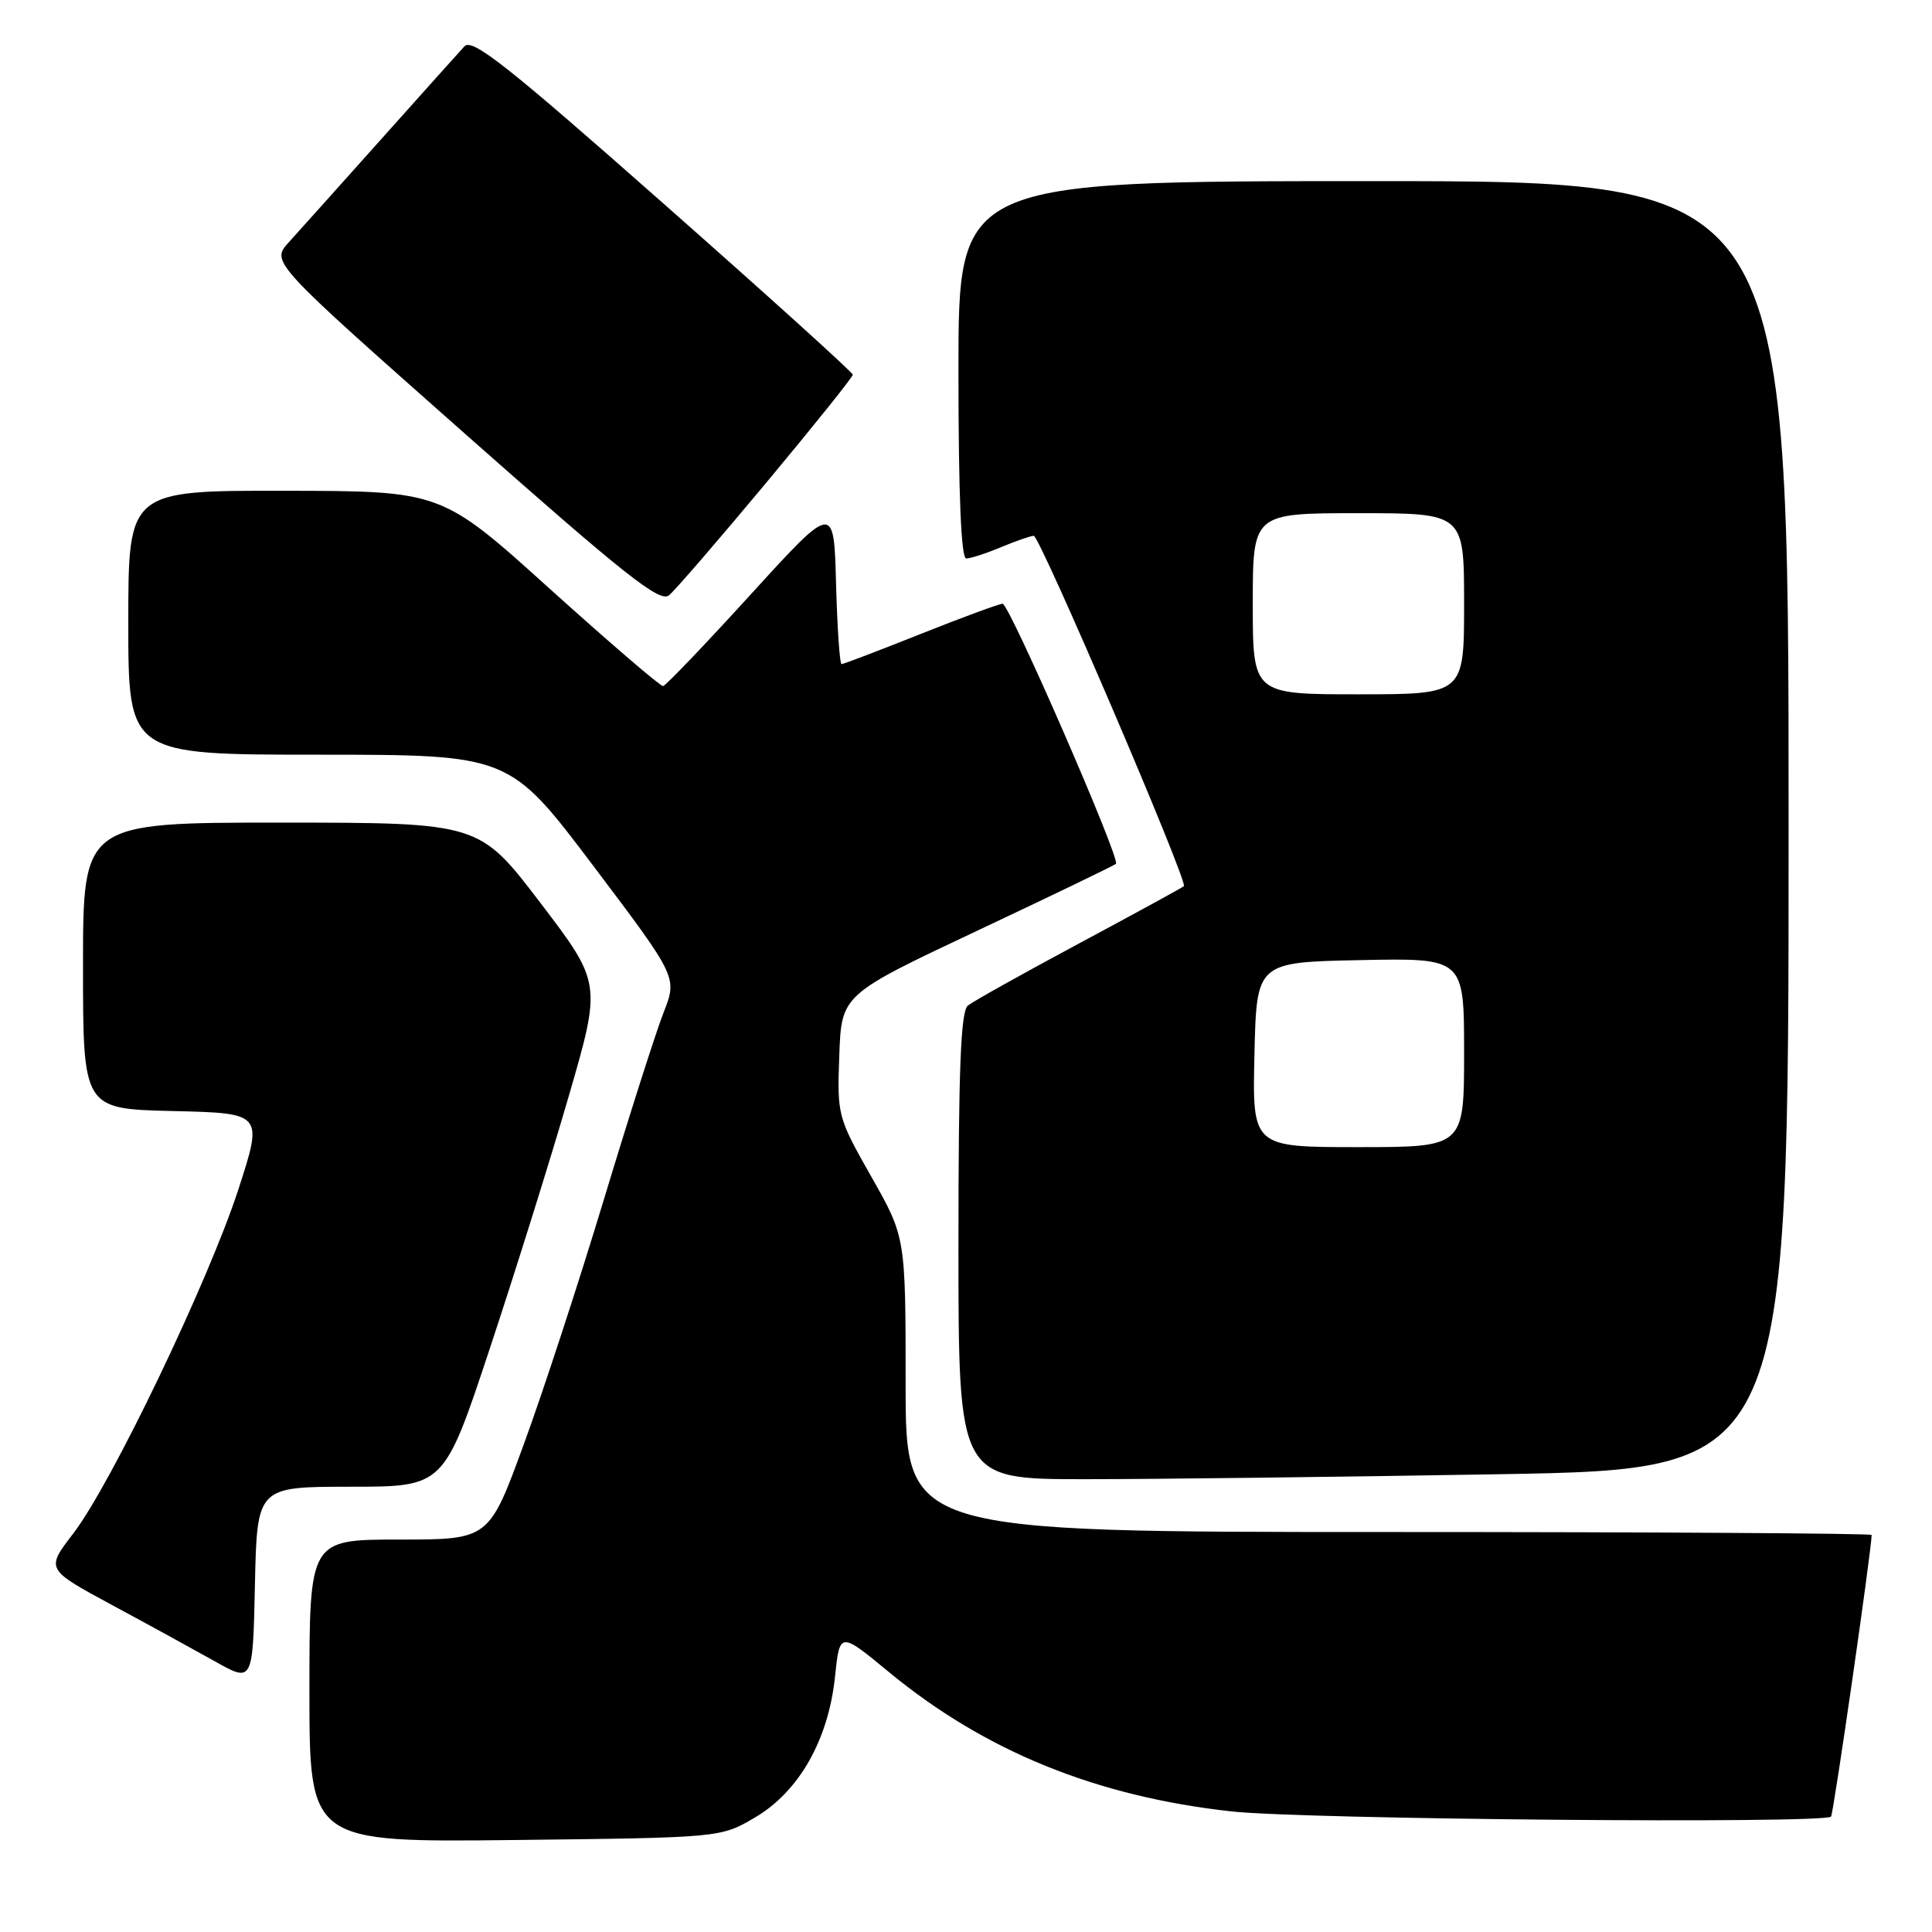 <?xml version="1.0" encoding="UTF-8" standalone="no"?>
<!DOCTYPE svg PUBLIC "-//W3C//DTD SVG 1.1//EN" "http://www.w3.org/Graphics/SVG/1.1/DTD/svg11.dtd" >
<svg xmlns="http://www.w3.org/2000/svg" xmlns:xlink="http://www.w3.org/1999/xlink" version="1.1" viewBox="0 0 256 256">
 <g >
 <path fill="currentColor"
d=" M 100.05 240.82 C 105.86 237.41 109.77 230.54 110.64 222.19 C 111.27 216.18 111.27 216.18 117.79 221.56 C 130.51 232.05 145.25 238.04 163.16 240.02 C 172.71 241.08 241.66 241.68 242.62 240.71 C 242.94 240.39 248.00 205.30 248.00 203.39 C 248.00 203.18 219.20 203.00 184.00 203.00 C 120.00 203.00 120.00 203.00 120.00 183.47 C 120.00 163.93 120.00 163.93 115.46 155.93 C 110.99 148.04 110.92 147.81 111.21 139.86 C 111.50 131.80 111.50 131.80 129.50 123.32 C 139.39 118.66 147.66 114.67 147.87 114.46 C 148.49 113.84 133.74 80.00 132.85 80.00 C 132.41 80.00 127.52 81.80 122.00 84.00 C 116.48 86.20 111.76 88.00 111.51 88.00 C 111.27 88.00 110.94 83.20 110.78 77.33 C 110.50 66.67 110.50 66.67 99.50 78.74 C 93.45 85.38 88.21 90.86 87.86 90.91 C 87.52 90.96 80.77 85.16 72.86 78.03 C 58.50 65.06 58.50 65.06 37.75 65.03 C 17.00 65.00 17.00 65.00 17.00 82.50 C 17.00 100.00 17.00 100.00 42.25 100.00 C 67.50 100.01 67.50 100.01 78.63 114.75 C 89.76 129.50 89.76 129.50 87.93 134.16 C 86.92 136.73 83.38 147.82 80.06 158.80 C 76.74 169.79 71.95 184.45 69.40 191.39 C 64.79 204.00 64.79 204.00 52.89 204.00 C 41.00 204.00 41.00 204.00 41.00 224.06 C 41.00 244.12 41.00 244.12 68.25 243.81 C 95.50 243.50 95.50 243.50 100.05 240.82 Z  M 46.45 197.00 C 58.83 197.00 58.83 197.00 64.88 178.75 C 68.21 168.71 72.91 153.70 75.32 145.39 C 79.71 130.28 79.71 130.28 71.61 119.64 C 63.50 109.01 63.50 109.01 37.25 109.00 C 11.00 109.00 11.00 109.00 11.00 127.97 C 11.00 146.94 11.00 146.94 22.93 147.22 C 34.86 147.50 34.86 147.50 31.59 157.59 C 27.63 169.77 14.72 196.69 9.69 203.22 C 6.07 207.93 6.07 207.93 14.78 212.64 C 19.58 215.22 25.75 218.61 28.50 220.15 C 33.50 222.96 33.50 222.96 33.78 209.98 C 34.06 197.00 34.06 197.00 46.45 197.00 Z  M 198.75 195.34 C 237.00 194.68 237.00 194.68 237.00 109.34 C 237.00 24.00 237.00 24.00 182.00 24.00 C 127.00 24.00 127.00 24.00 127.00 49.00 C 127.00 65.52 127.35 74.00 128.03 74.00 C 128.60 74.00 130.68 73.33 132.65 72.50 C 134.63 71.68 136.57 71.00 136.98 71.00 C 137.79 71.00 157.46 116.89 156.87 117.42 C 156.67 117.61 150.43 121.02 143.00 125.00 C 135.57 128.98 128.94 132.69 128.25 133.24 C 127.30 134.00 127.00 141.62 127.00 165.12 C 127.00 196.00 127.00 196.00 143.75 196.00 C 152.96 196.00 177.71 195.70 198.75 195.34 Z  M 101.56 63.93 C 107.85 56.38 113.00 49.96 113.00 49.65 C 113.00 49.35 101.70 39.14 87.89 26.95 C 67.18 8.66 62.57 5.02 61.54 6.14 C 60.85 6.89 55.86 12.45 50.46 18.50 C 45.05 24.55 39.57 30.67 38.26 32.11 C 35.90 34.72 35.90 34.72 61.54 57.41 C 82.88 76.29 87.43 79.89 88.65 78.88 C 89.46 78.21 95.27 71.48 101.56 63.93 Z  M 166.22 139.75 C 166.50 127.50 166.50 127.50 180.25 127.22 C 194.00 126.94 194.00 126.94 194.00 139.47 C 194.00 152.00 194.00 152.00 179.97 152.00 C 165.94 152.00 165.94 152.00 166.22 139.75 Z  M 166.00 80.00 C 166.00 68.00 166.00 68.00 180.00 68.00 C 194.00 68.00 194.00 68.00 194.00 80.00 C 194.00 92.00 194.00 92.00 180.00 92.00 C 166.00 92.00 166.00 92.00 166.00 80.00 Z "/>
</g>
</svg>